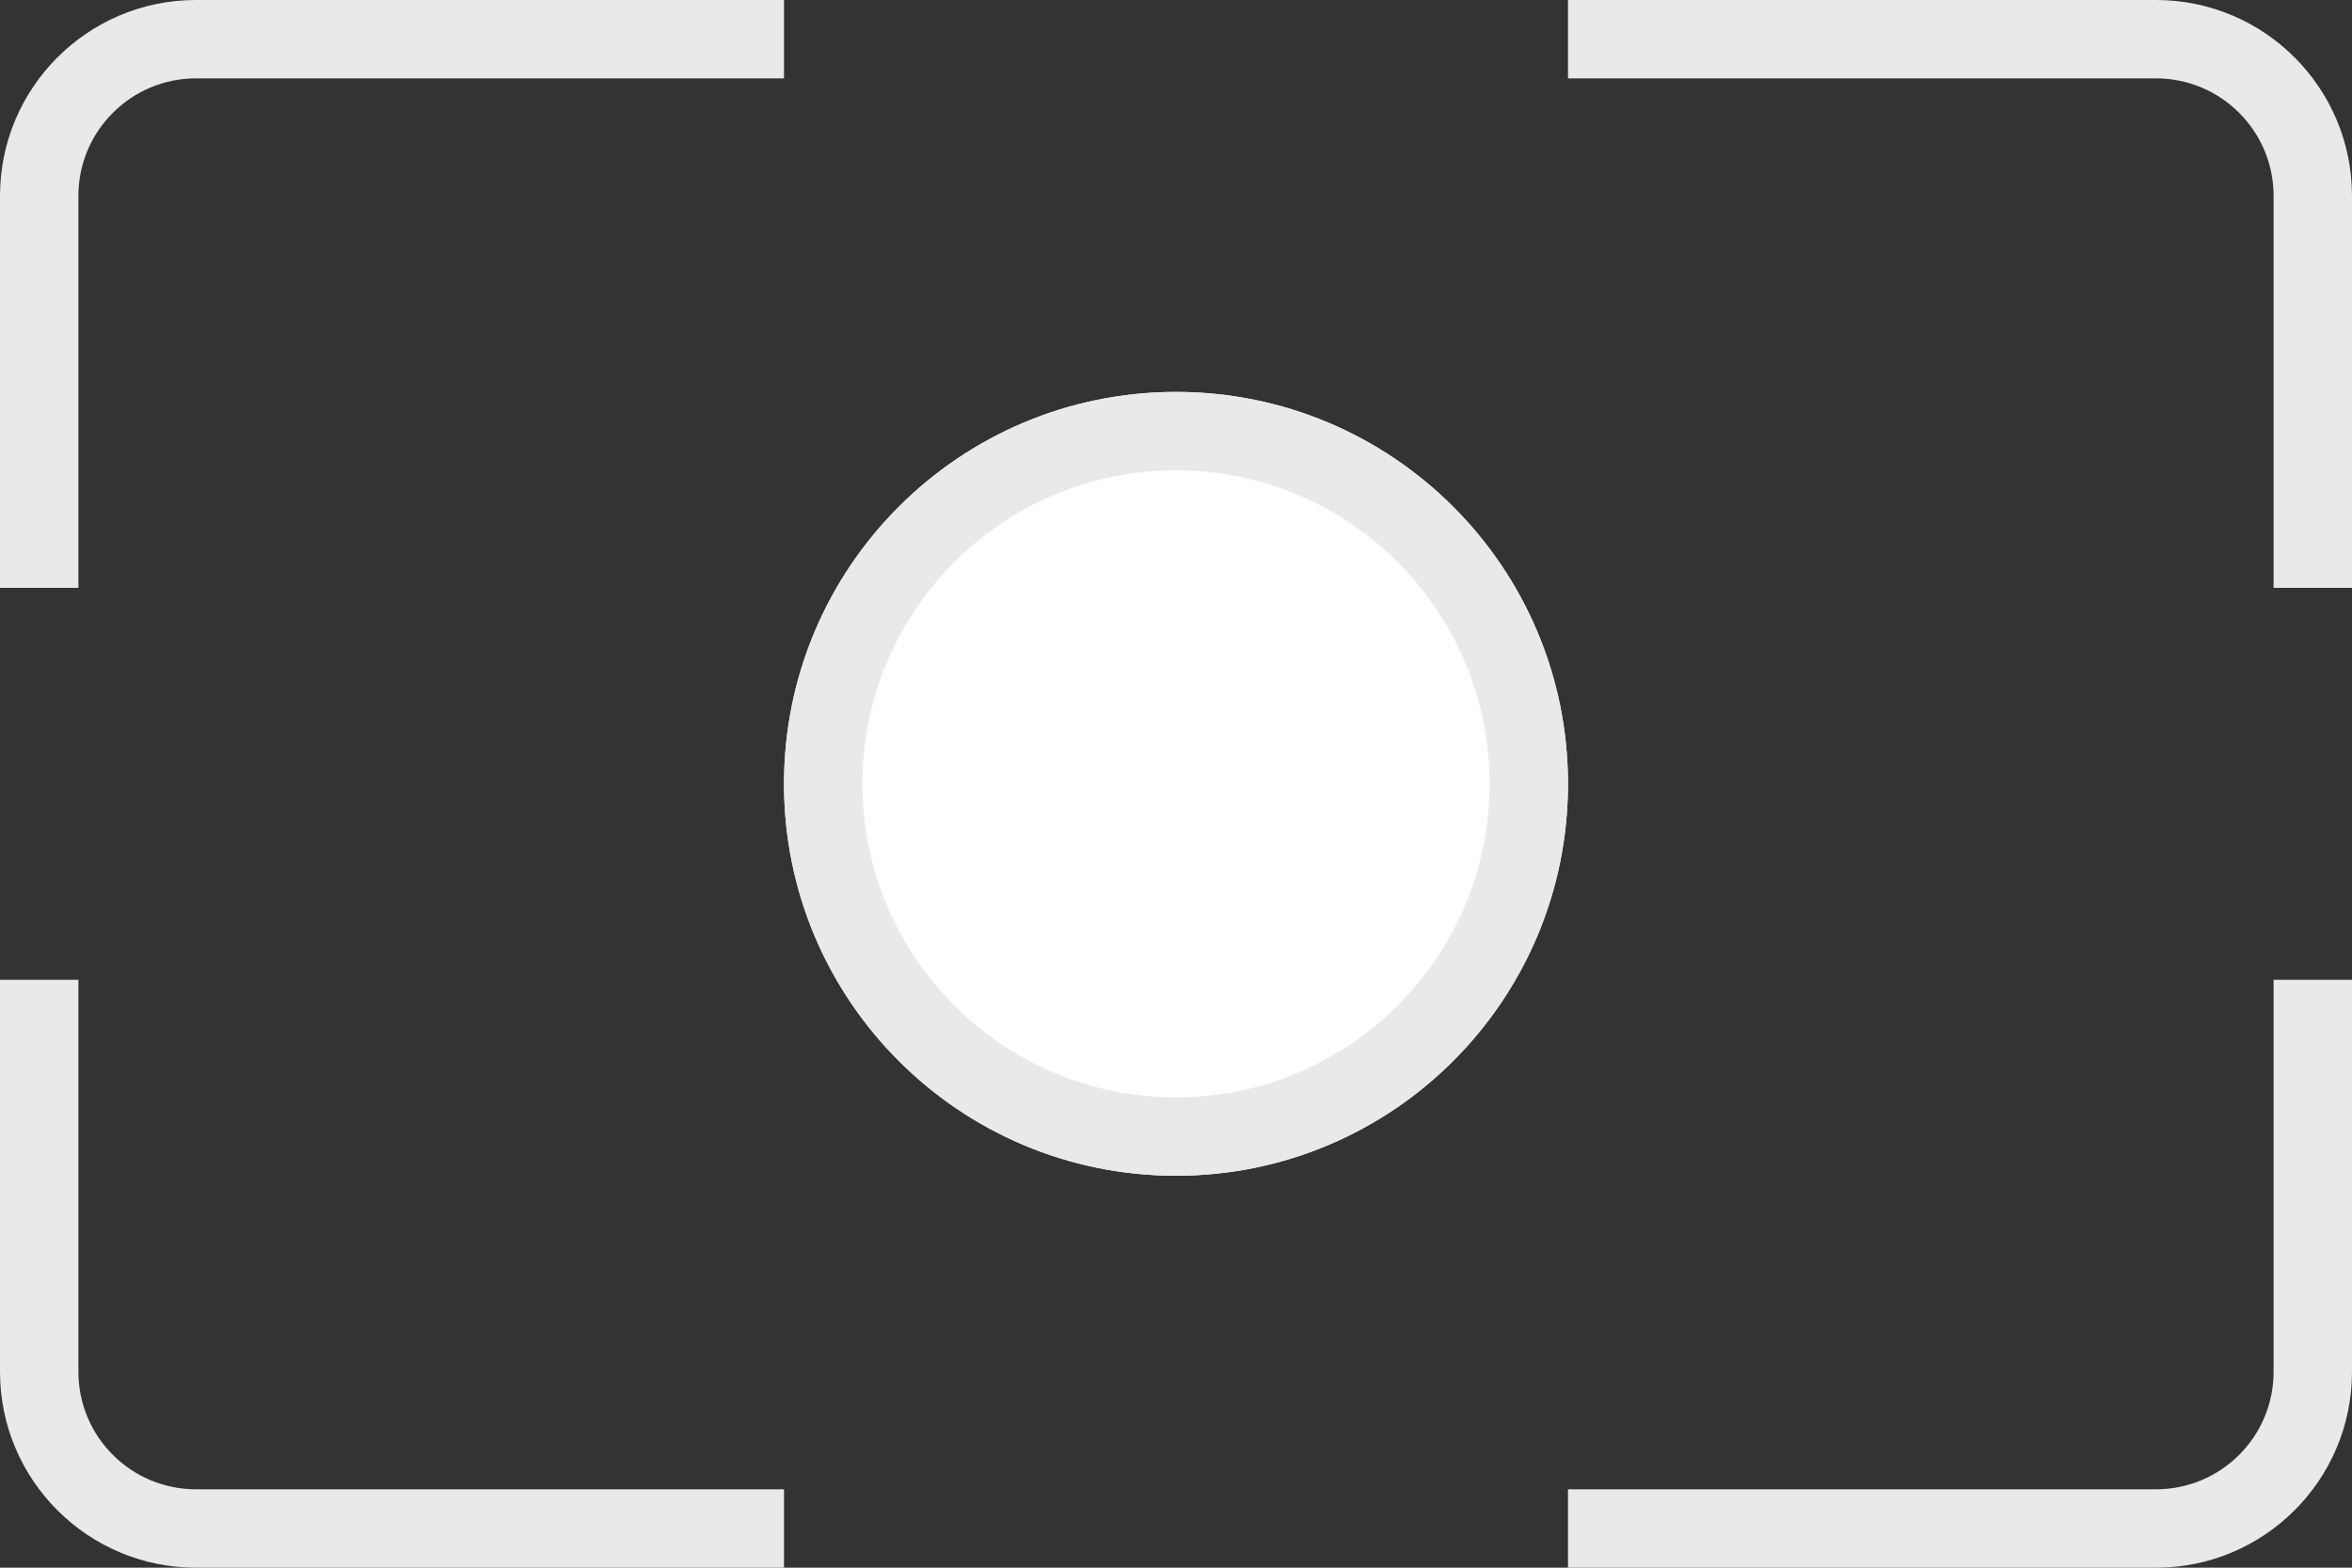 <svg width="60" height="40" viewBox="0 0 60 40" fill="none" xmlns="http://www.w3.org/2000/svg">
<rect x="0" y="0" width="60" height="40" fill="#333333" stroke="none"/>
<path d="M40 20C40 25.523 35.523 30 30 30C24.477 30 20 25.523 20 20C20 14.477 24.477 10 30 10C35.523 10 40 14.477 40 20Z" fill="white"/>
<path fill-rule="evenodd" clip-rule="evenodd" d="M30 28C34.418 28 38 24.418 38 20C38 15.582 34.418 12 30 12C25.582 12 22 15.582 22 20C22 24.418 25.582 28 30 28ZM30 30C35.523 30 40 25.523 40 20C40 14.477 35.523 10 30 10C24.477 10 20 14.477 20 20C20 25.523 24.477 30 30 30Z" fill="#E9E9EA"/>
<path d="M5 0H20V2H5C3.343 2 2 3.343 2 5V15H0V5C0 2.239 2.239 0 5 0Z" fill="#E9E9EA"/>
<path d="M0 25V35C0 37.761 2.239 40 5 40H20V38H5C3.343 38 2 36.657 2 35V25H0Z" fill="#E9E9EA"/>
<path d="M58 25V35C58 36.657 56.657 38 55 38H40V40H55C57.761 40 60 37.761 60 35V25H58Z" fill="#E9E9EA"/>
<path d="M60 15V5C60 2.239 57.761 0 55 0H40V2H55C56.657 2 58 3.343 58 5V15H60Z" fill="#E9E9EA"/>
</svg>
